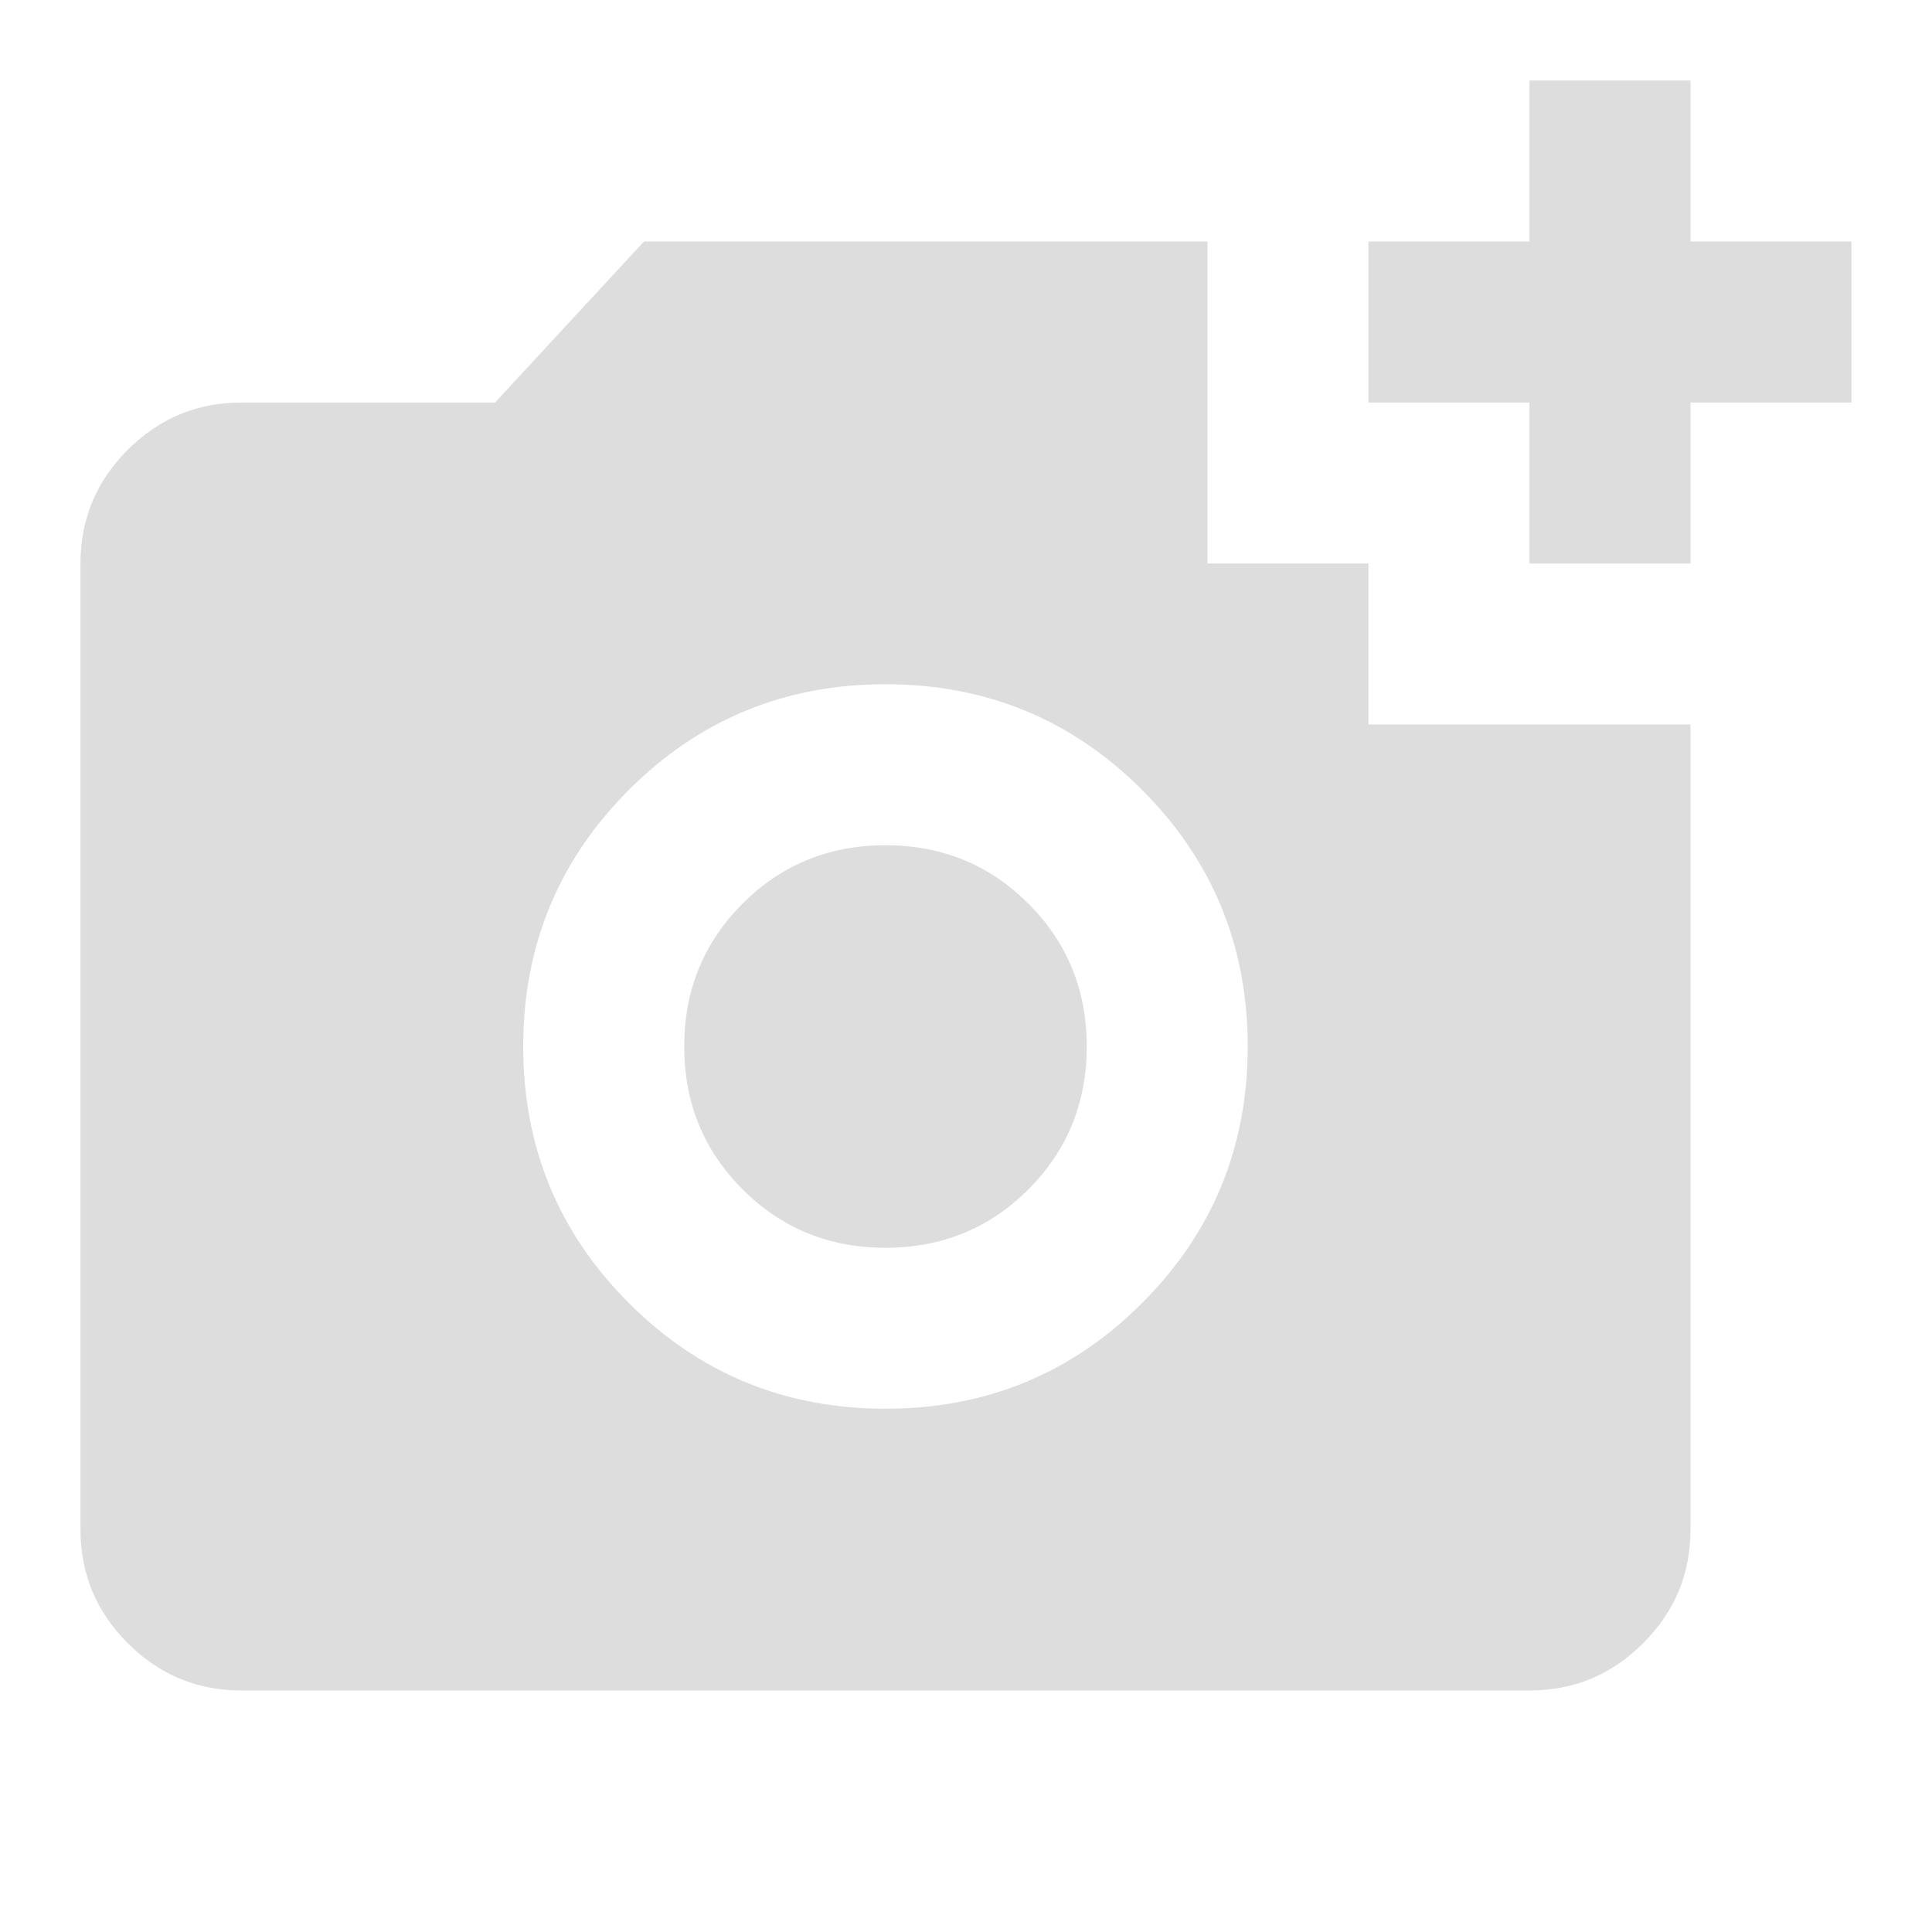 <svg width="32" height="32" viewBox="0 0 32 32" fill="none" xmlns="http://www.w3.org/2000/svg">
<path d="M25.333 9.333V6.667H22.666V4H25.333V1.333H28V4H30.666V6.667H28V9.333H25.333ZM14.666 23.333C16.333 23.333 17.75 22.75 18.916 21.583C20.083 20.417 20.666 19 20.666 17.333C20.666 15.667 20.083 14.25 18.916 13.083C17.75 11.917 16.333 11.333 14.666 11.333C13 11.333 11.583 11.917 10.416 13.083C9.25 14.25 8.666 15.667 8.666 17.333C8.666 19 9.25 20.417 10.416 21.583C11.583 22.75 13 23.333 14.666 23.333ZM14.666 20.667C13.733 20.667 12.944 20.344 12.3 19.7C11.655 19.055 11.333 18.267 11.333 17.333C11.333 16.4 11.655 15.611 12.3 14.967C12.944 14.322 13.733 14 14.666 14C15.6 14 16.389 14.322 17.033 14.967C17.677 15.611 18 16.4 18 17.333C18 18.267 17.677 19.055 17.033 19.7C16.389 20.344 15.6 20.667 14.666 20.667ZM4 28C3.266 28 2.639 27.739 2.116 27.217C1.594 26.694 1.333 26.067 1.333 25.333V9.333C1.333 8.6 1.594 7.972 2.116 7.45C2.639 6.928 3.266 6.667 4 6.667H8.2L10.666 4H20V9.333H22.666V12H28V25.333C28 26.067 27.739 26.694 27.216 27.217C26.694 27.739 26.066 28 25.333 28H4Z" fill="#DDDDDD"/>
</svg>
